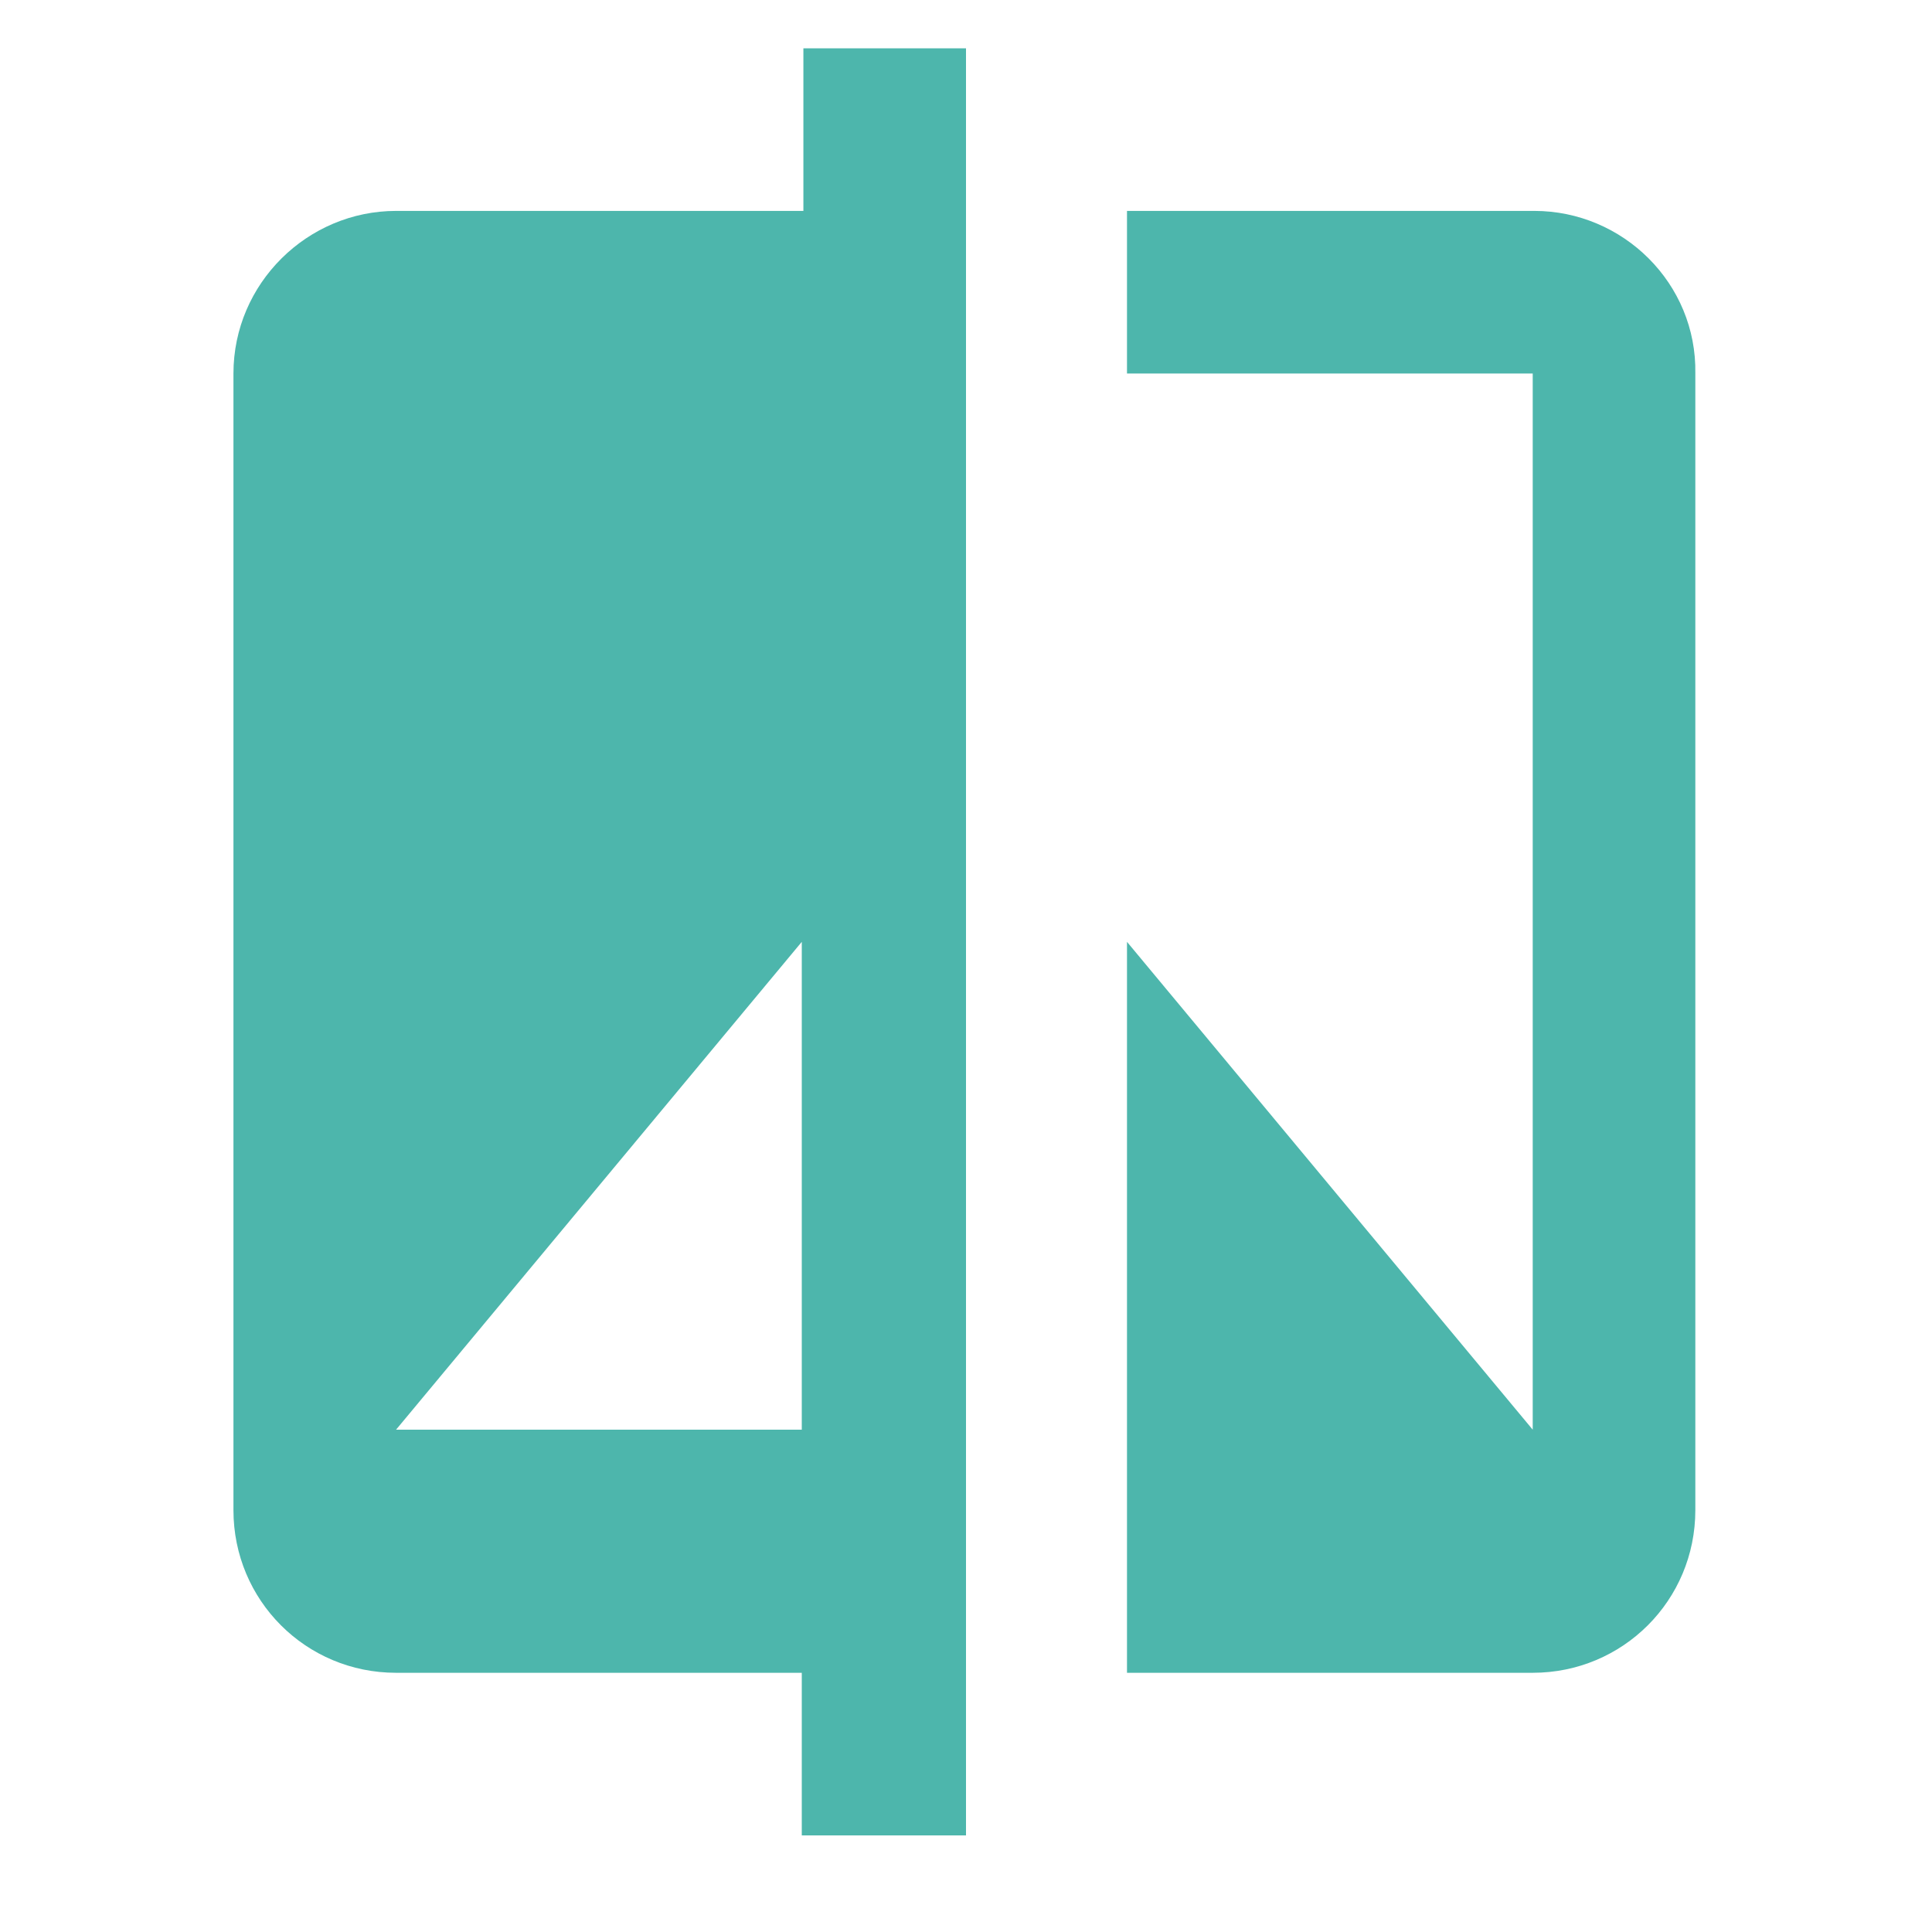<?xml version="1.0" encoding="utf-8"?>
<!-- Generator: Adobe Illustrator 22.0.1, SVG Export Plug-In . SVG Version: 6.00 Build 0)  -->
<svg version="1.1" id="Capa_1" xmlns="http://www.w3.org/2000/svg" xmlns:xlink="http://www.w3.org/1999/xlink" x="0px" y="0px"
	 viewBox="0 0 120 120" style="enable-background:new 0 0 120 120;" xml:space="preserve">
<style type="text/css">
	.st0{fill:none;}
	.st1{fill:#4DB6AC;}
</style>
<path class="st0" d="M45,23h24v24H45V23z"/>
<path class="st1" d="M49.9,13.1H24.6c-5.5,0-10.1,4.5-10.1,10.1v70.6c0,5.6,4.5,10.1,10.1,10.1h25.2V114H60V3H49.9V13.1z M49.9,88.8
	H24.6l25.2-30.3V88.8z M95.3,13.1H70v10.1h25.2v65.6L70,58.5v45.4h25.2c5.6,0,10.1-4.5,10.1-10.1V23.2
	C105.4,17.6,100.8,13.1,95.3,13.1z"/>
</svg>
